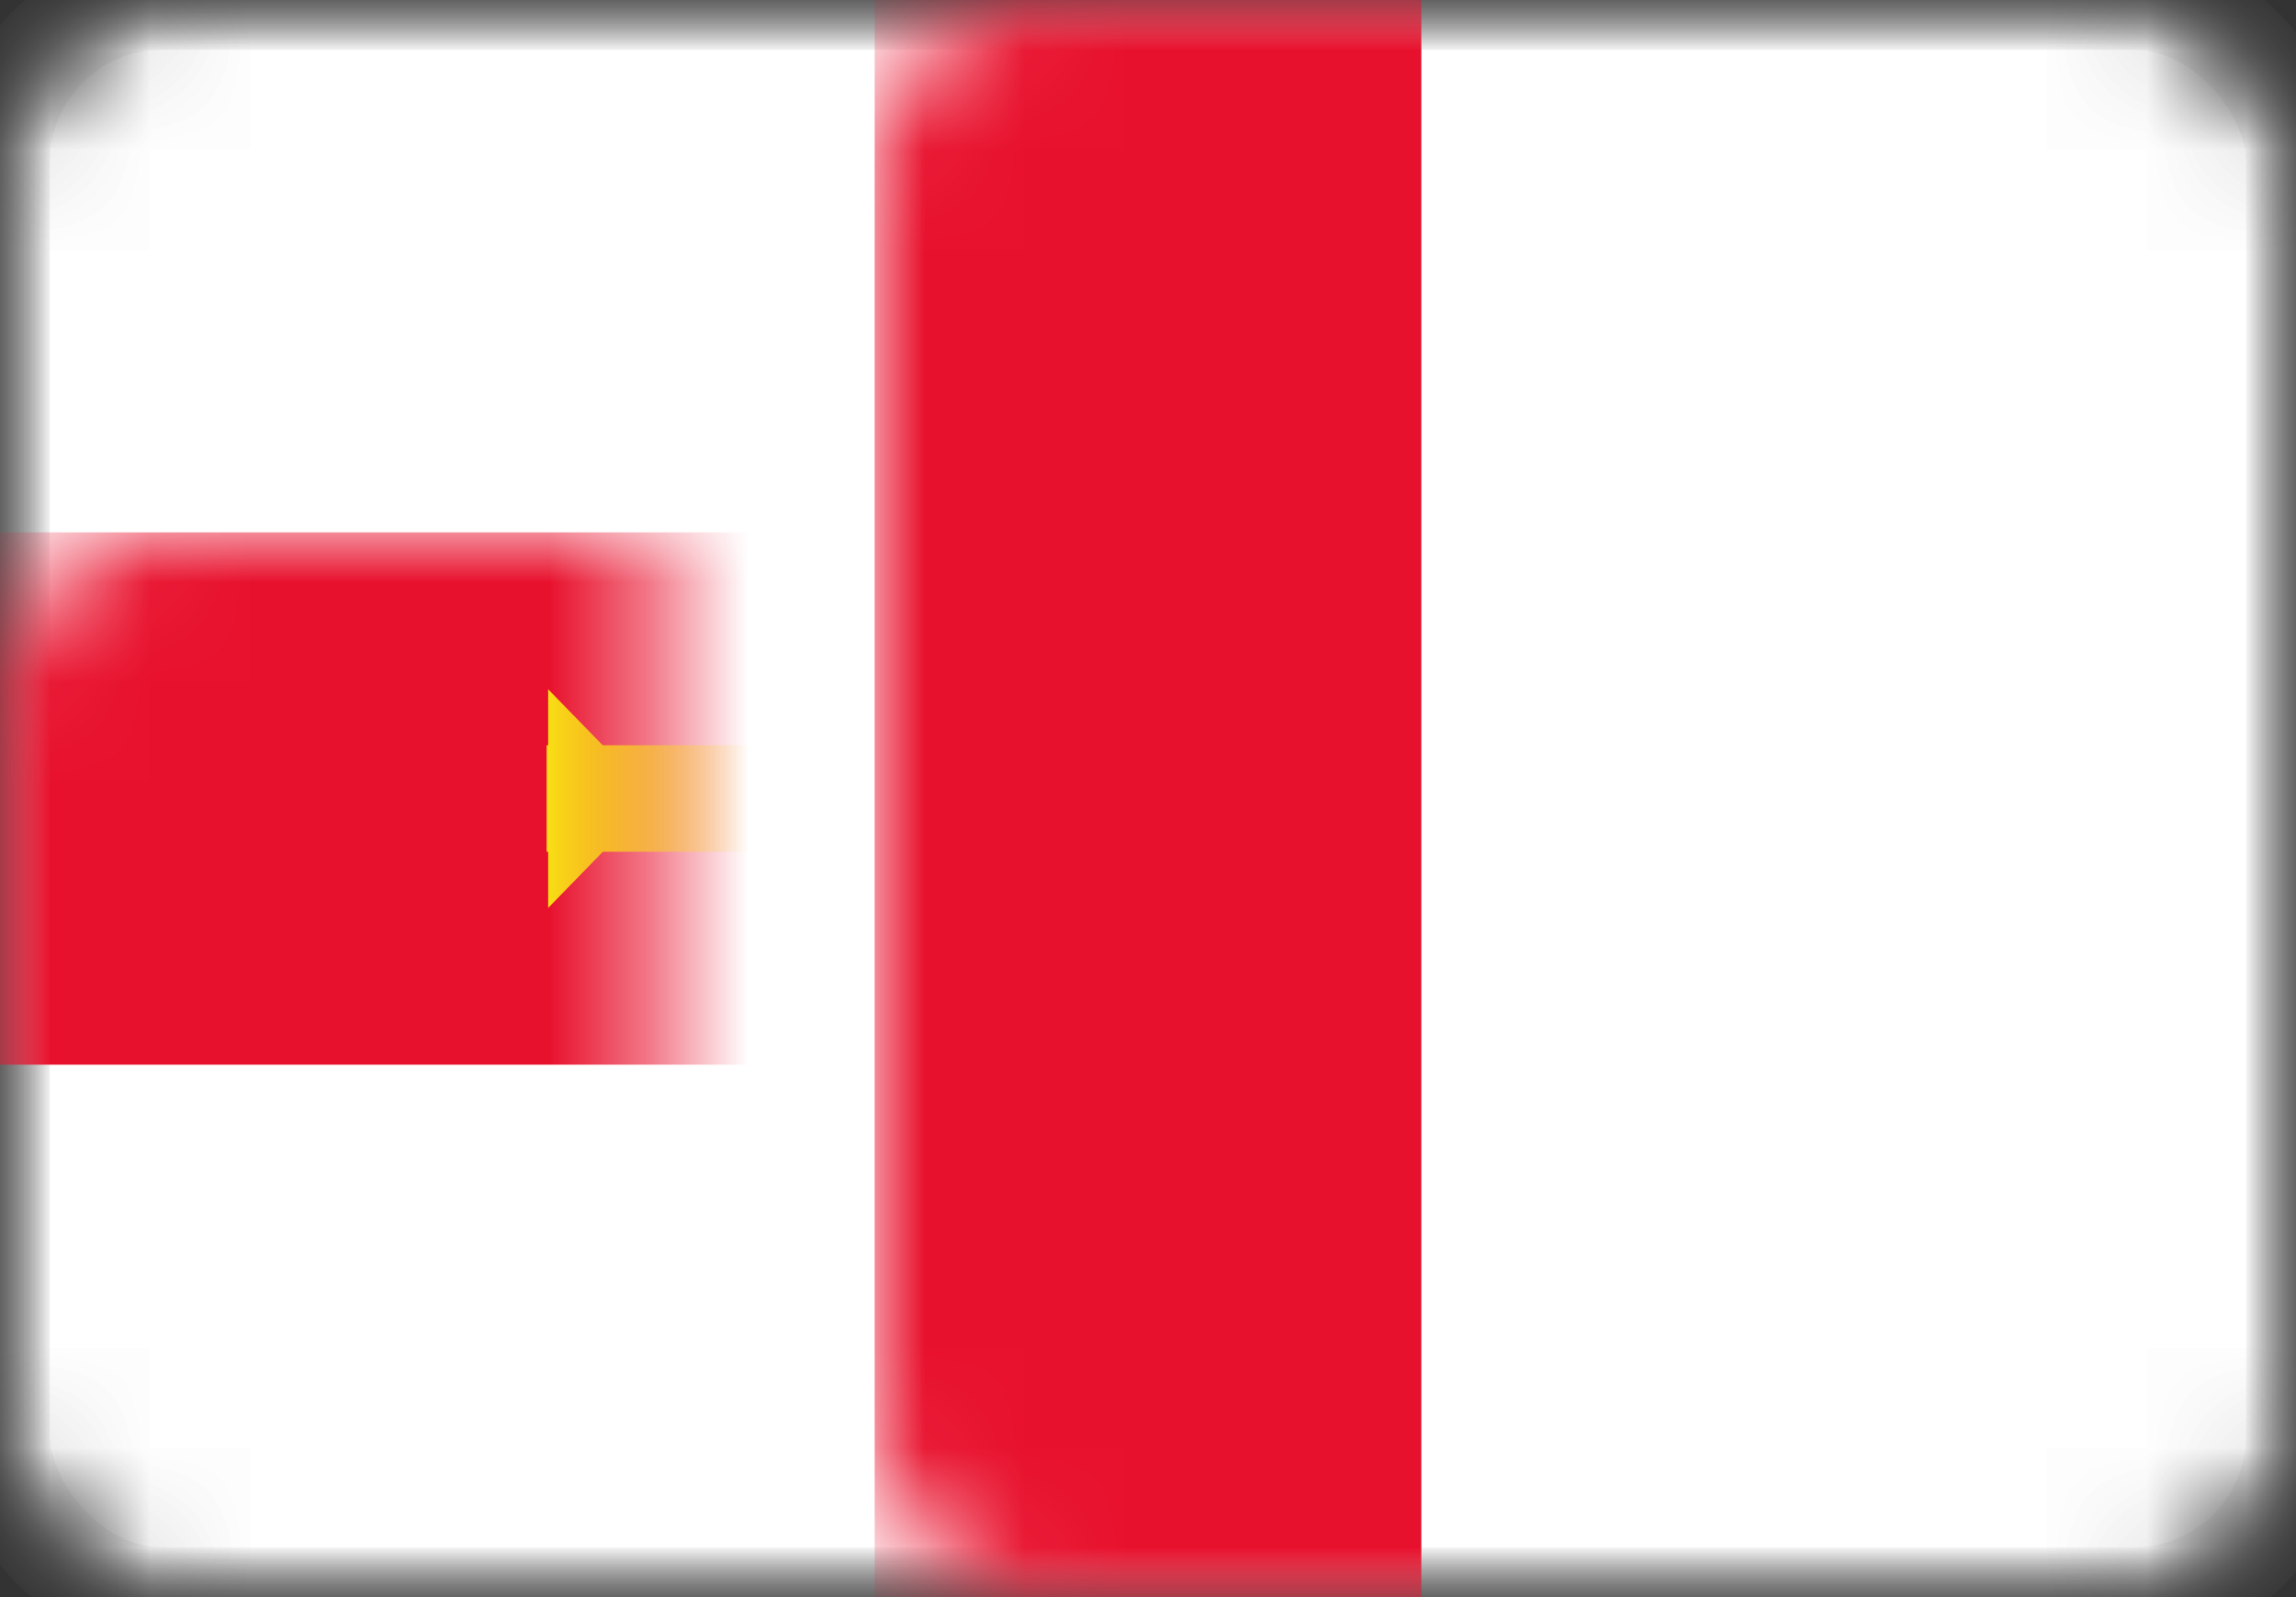 <?xml version="1.0" encoding="UTF-8"?>
<svg width="23px" height="16px" viewBox="0 0 23 16" version="1.1" xmlns="http://www.w3.org/2000/svg" xmlns:xlink="http://www.w3.org/1999/xlink">
    <rect x="0" y="0" width="23" height="16" fill="#333333" stroke="none"/>
    <!-- Generator: Sketch 39.1 (31720) - http://www.bohemiancoding.com/sketch -->
    <title>GG</title>
    <desc>Created with Sketch.</desc>
    <defs>
        <rect id="path-1" x="0" y="0" width="23" height="16" rx="1.62"></rect>
        <mask id="mask-2" maskContentUnits="userSpaceOnUse" maskUnits="objectBoundingBox" x="0" y="0" width="23" height="16" fill="white">
            <use xlink:href="#path-1"></use>
        </mask>
        <mask id="mask-4" maskContentUnits="userSpaceOnUse" maskUnits="objectBoundingBox" x="0" y="0" width="23" height="16" fill="white">
            <use xlink:href="#path-1"></use>
        </mask>
    </defs>
    <g id="Page-1" stroke="none" stroke-width="1" fill="none" fill-rule="evenodd">
        <g id="Flags" transform="translate(-579, -373)">
            <g id="GG" transform="translate(579, 373)">
                <mask id="mask-3" fill="white">
                    <use xlink:href="#path-1"></use>
                </mask>
                <g id="Mask" stroke="#F5F5F5" mask="url(#mask-2)" fill="#FFFFFF">
                    <use mask="url(#mask-4)" xlink:href="#path-1"></use>
                </g>
                <rect id="Mask" fill="#E8112D" mask="url(#mask-3)" x="8.762" y="0" width="5.476" height="16"></rect>
                <rect id="Mask" fill="#E8112D" mask="url(#mask-3)" x="0" y="5.333" width="23" height="5.333"></rect>
                <g id="Group" mask="url(#mask-3)" fill="#F9DD16">
                    <g transform="translate(5.476, 2.133)">
                        <rect id="Rectangle-1229" x="5.476" y="0" width="1.095" height="11.733"></rect>
                        <polygon id="Triangle-1" points="6.024 10.667 7.119 11.733 4.929 11.733"></polygon>
                        <rect id="Rectangle-1229" x="0" y="5.333" width="12.048" height="1.067"></rect>
                        <polygon id="Triangle-1" transform="translate(6.024, 0.533) scale(1, -1) translate(-6.024, -0.533) " points="6.024 0 7.119 1.067 4.929 1.067"></polygon>
                        <polygon id="Triangle-1" transform="translate(0.548, 5.867) scale(1, -1) rotate(-270) translate(-0.548, -5.867) " points="0.548 5.333 1.643 6.4 -0.548 6.4"></polygon>
                        <polygon id="Triangle-1" transform="translate(11.5, 5.867) scale(-1, -1) rotate(-270) translate(-11.5, -5.867) " points="11.5 5.333 12.595 6.4 10.405 6.4"></polygon>
                    </g>
                </g>
            </g>
        </g>
    </g>
</svg>